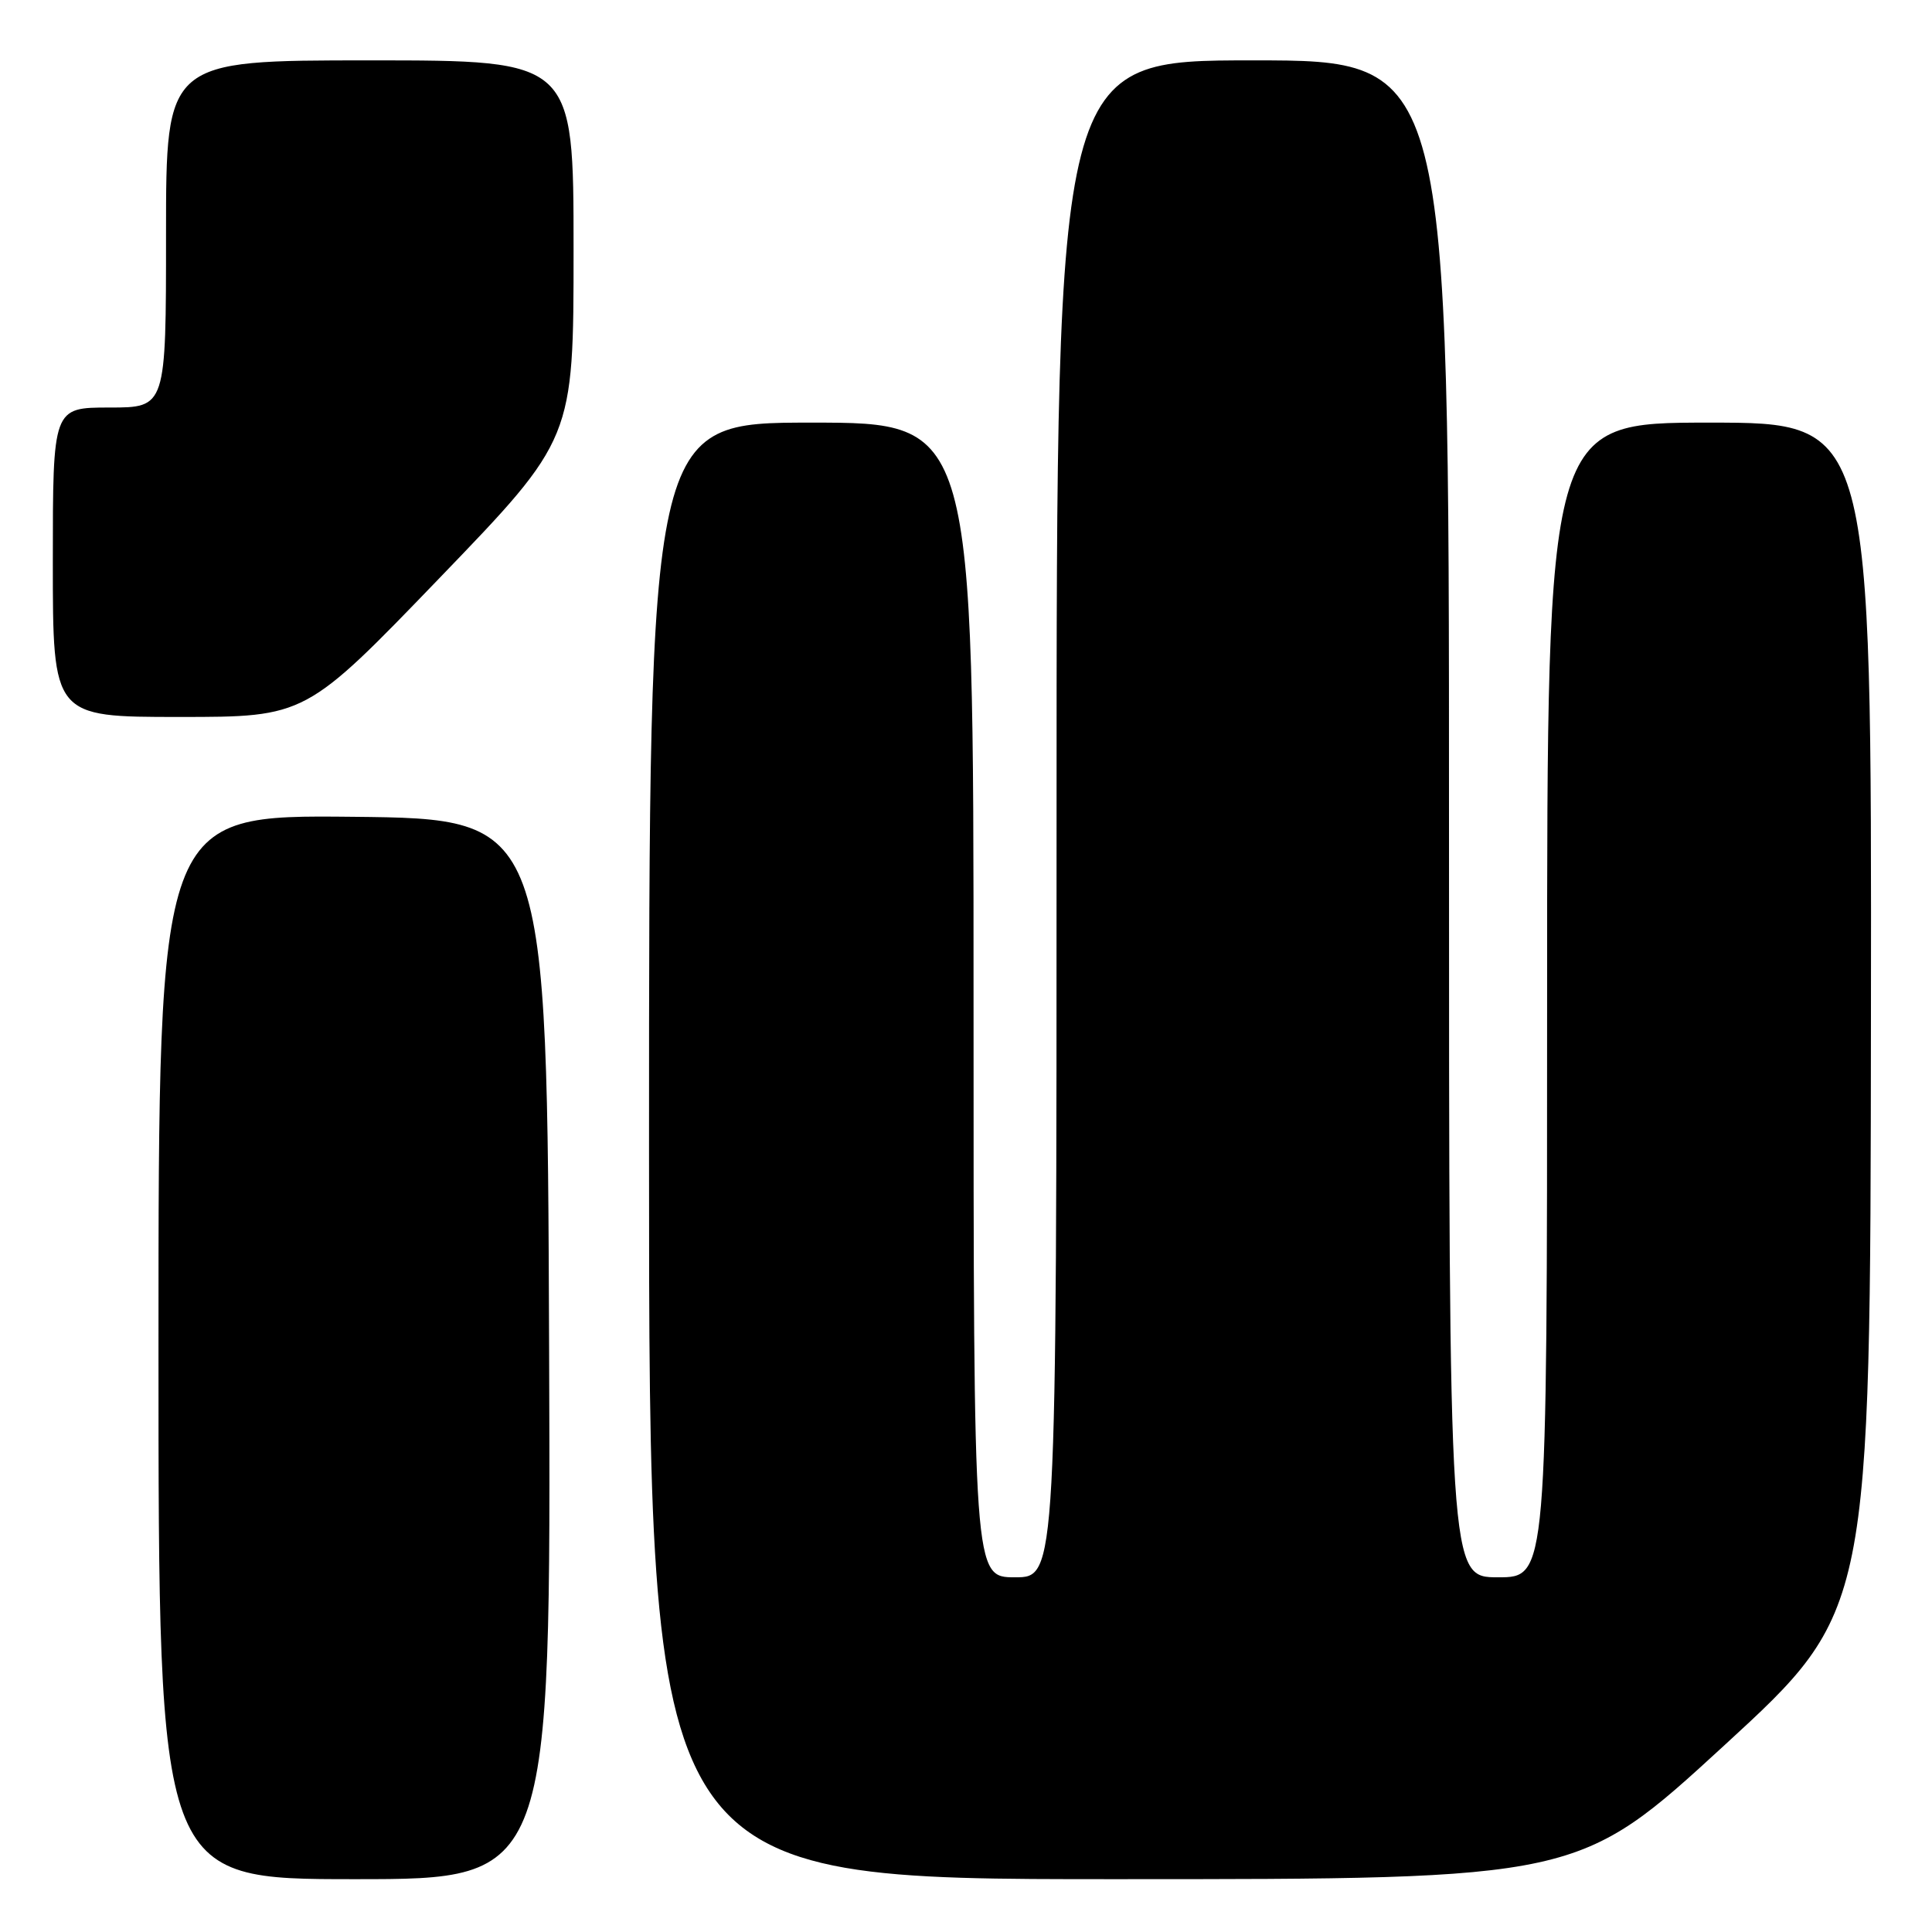<?xml version="1.0" encoding="UTF-8" standalone="no"?>
<!DOCTYPE svg PUBLIC "-//W3C//DTD SVG 1.1//EN" "http://www.w3.org/Graphics/SVG/1.1/DTD/svg11.dtd" >
<svg xmlns="http://www.w3.org/2000/svg" xmlns:xlink="http://www.w3.org/1999/xlink" version="1.1" viewBox="0 0 256 256">
 <g >
 <path fill="currentColor"
d=" M 72.76 178.75 C 72.50 108.50 72.50 108.50 46.75 108.23 C 21.00 107.97 21.00 107.97 21.00 178.48 C 21.00 249.00 21.00 249.00 47.01 249.00 C 73.01 249.00 73.01 249.00 72.76 178.75 Z  M 228.50 231.25 C 247.83 213.50 247.83 213.50 247.91 134.75 C 248.00 56.00 248.00 56.00 226.50 56.00 C 205.00 56.00 205.00 56.00 205.00 132.50 C 205.00 209.00 205.00 209.00 198.50 209.00 C 192.00 209.00 192.00 209.00 192.00 108.50 C 192.00 8.00 192.00 8.00 166.00 8.00 C 140.00 8.00 140.00 8.00 140.00 108.50 C 140.00 209.00 140.00 209.00 134.50 209.00 C 129.00 209.00 129.00 209.00 129.00 132.50 C 129.00 56.00 129.00 56.00 107.50 56.00 C 86.00 56.00 86.00 56.00 86.00 152.50 C 86.00 249.00 86.00 249.00 147.59 249.00 C 209.17 249.00 209.17 249.00 228.50 231.25 Z  M 58.25 76.58 C 76.00 58.16 76.00 58.16 76.00 33.08 C 76.00 8.00 76.00 8.00 49.00 8.00 C 22.00 8.00 22.00 8.00 22.00 31.00 C 22.00 54.00 22.00 54.00 14.50 54.00 C 7.00 54.00 7.00 54.00 7.00 74.50 C 7.00 95.00 7.00 95.00 23.75 95.00 C 40.50 95.00 40.50 95.00 58.25 76.58 Z "/>
</g>
</svg>
